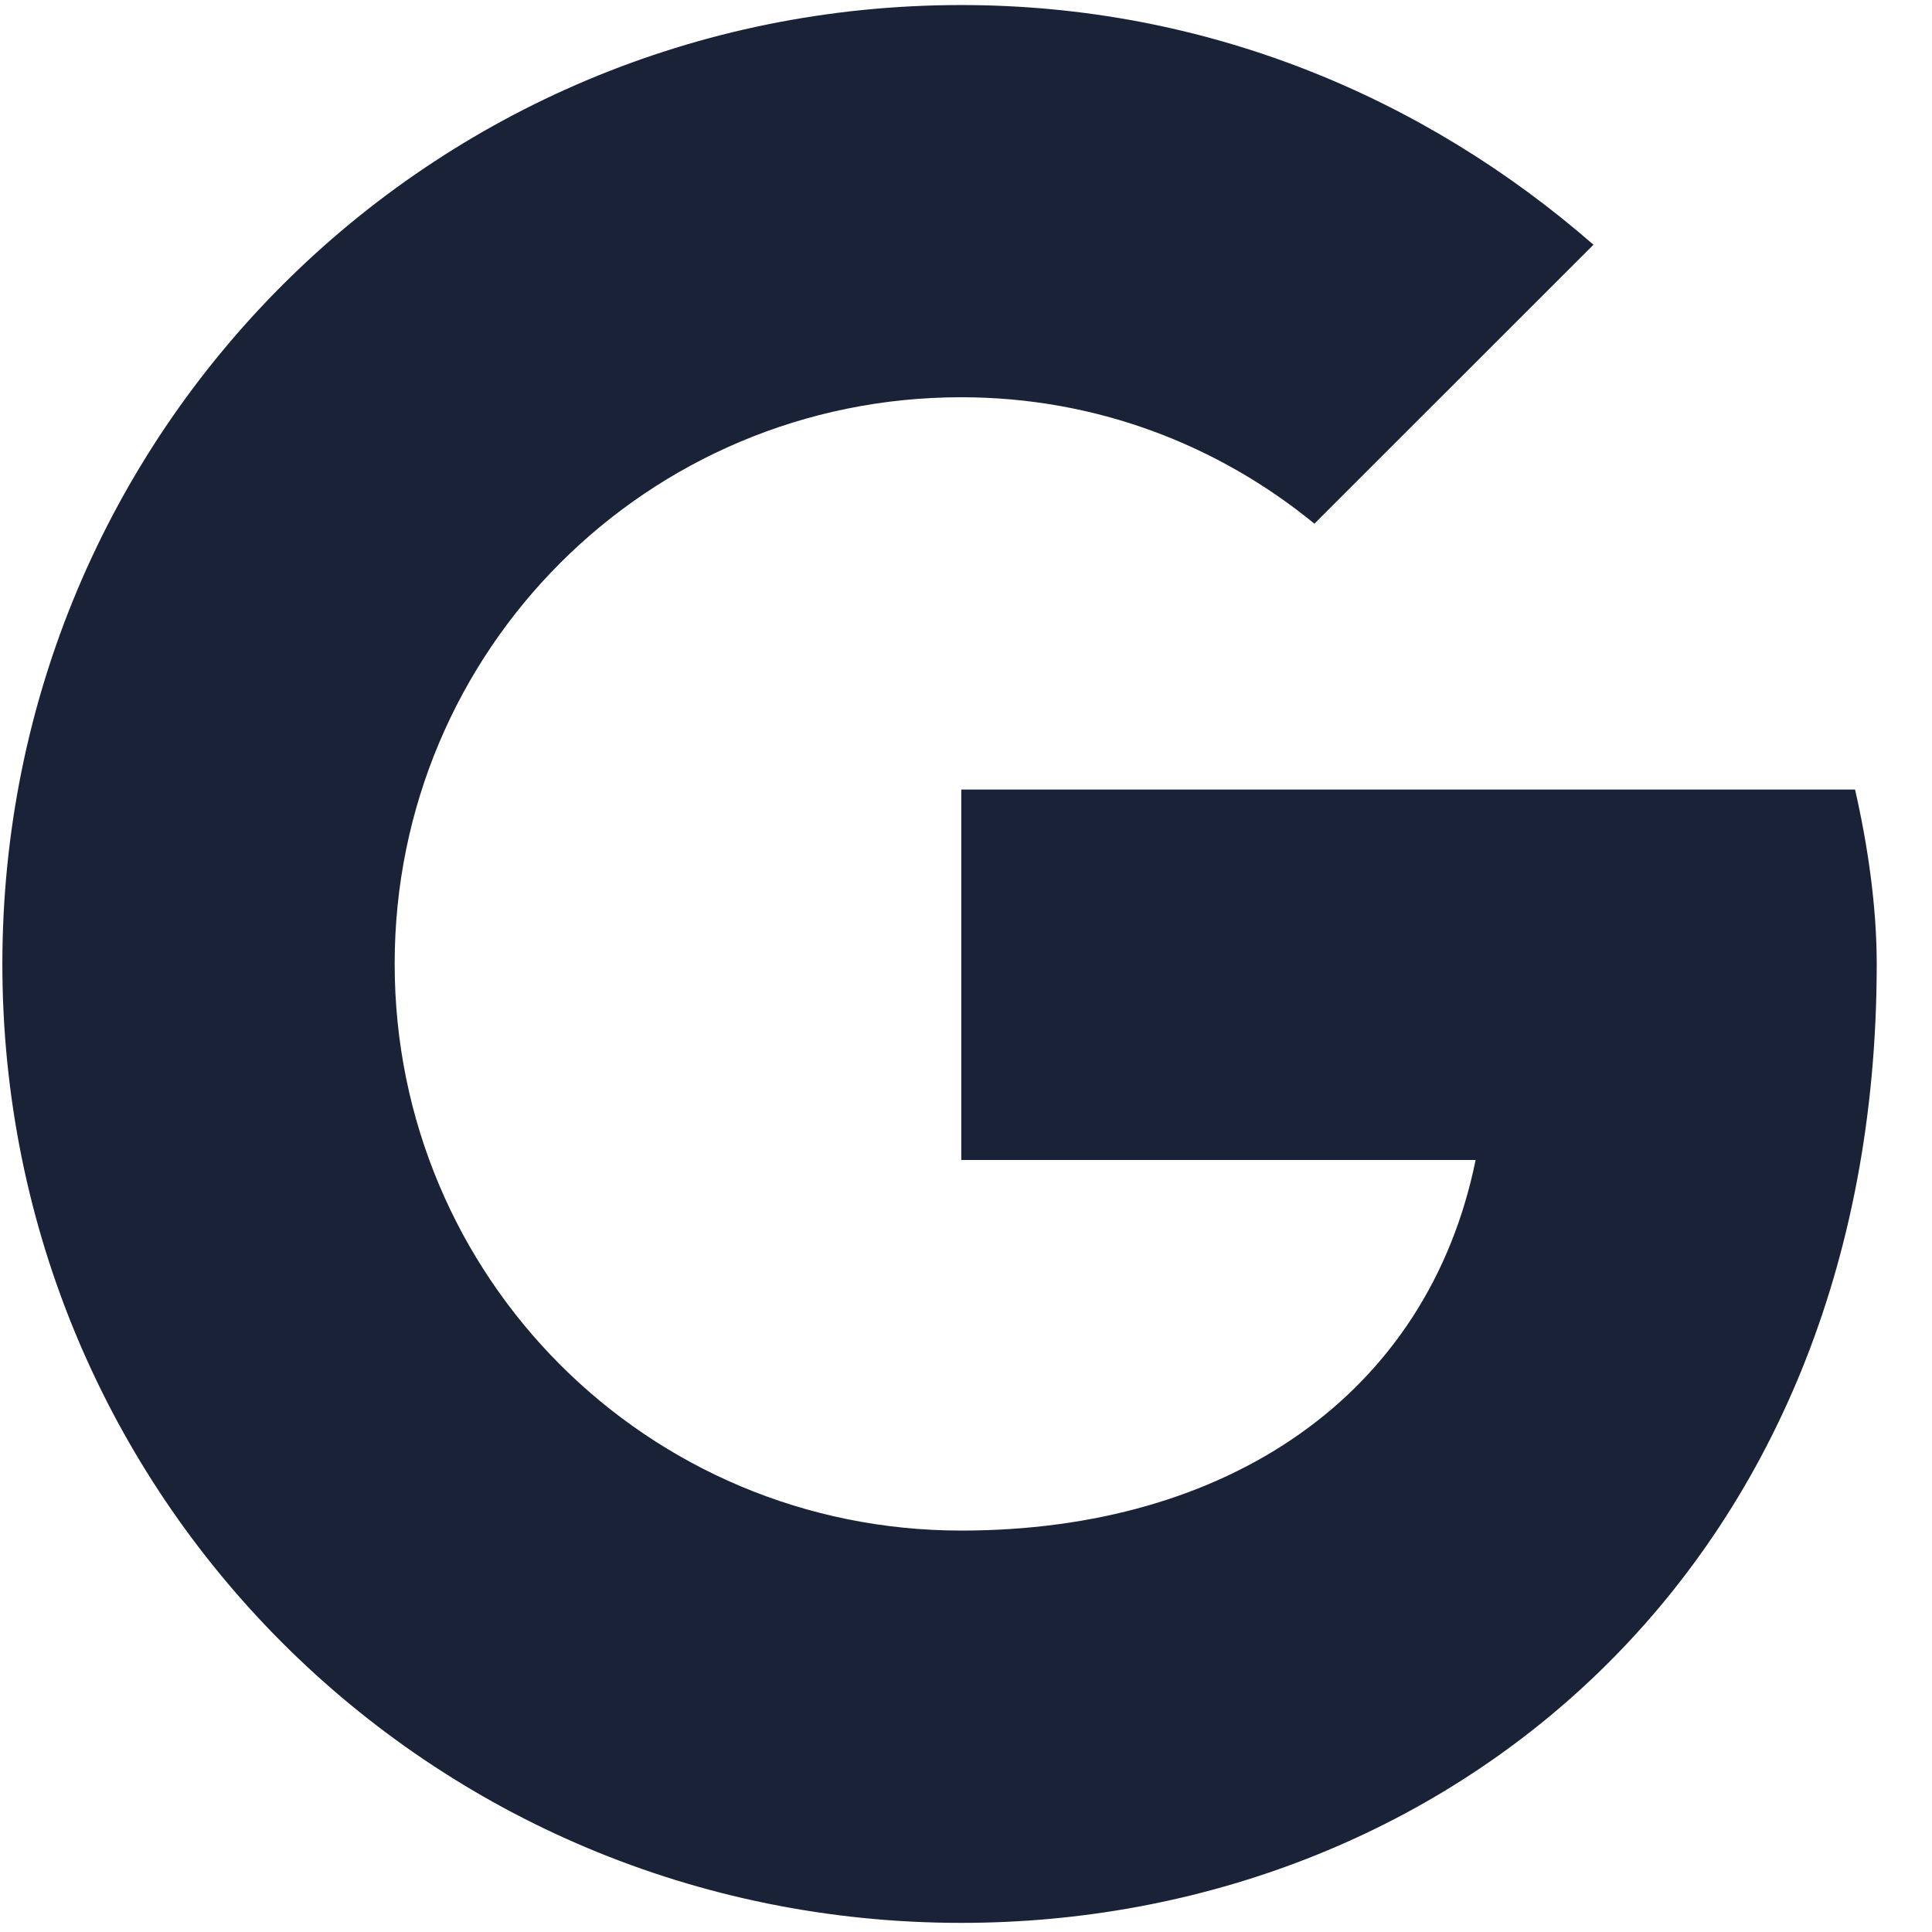 <svg width="18" height="18" viewBox="0 0 18 18" fill="none" xmlns="http://www.w3.org/2000/svg">
<path d="M17.283 7.356H8.956V10.807H13.748C13.302 13 11.435 14.26 8.956 14.26C6.033 14.26 3.677 11.904 3.677 8.98C3.677 6.057 6.033 3.701 8.956 3.701C10.215 3.701 11.353 4.148 12.246 4.879L14.846 2.28C13.262 0.899 11.231 0.047 8.956 0.047C4.002 0.047 0.022 4.026 0.022 8.981C0.022 13.936 4.001 17.915 8.956 17.915C13.423 17.915 17.485 14.666 17.485 8.981C17.485 8.453 17.404 7.884 17.283 7.356Z" fill="#1A2237"/>
</svg>
